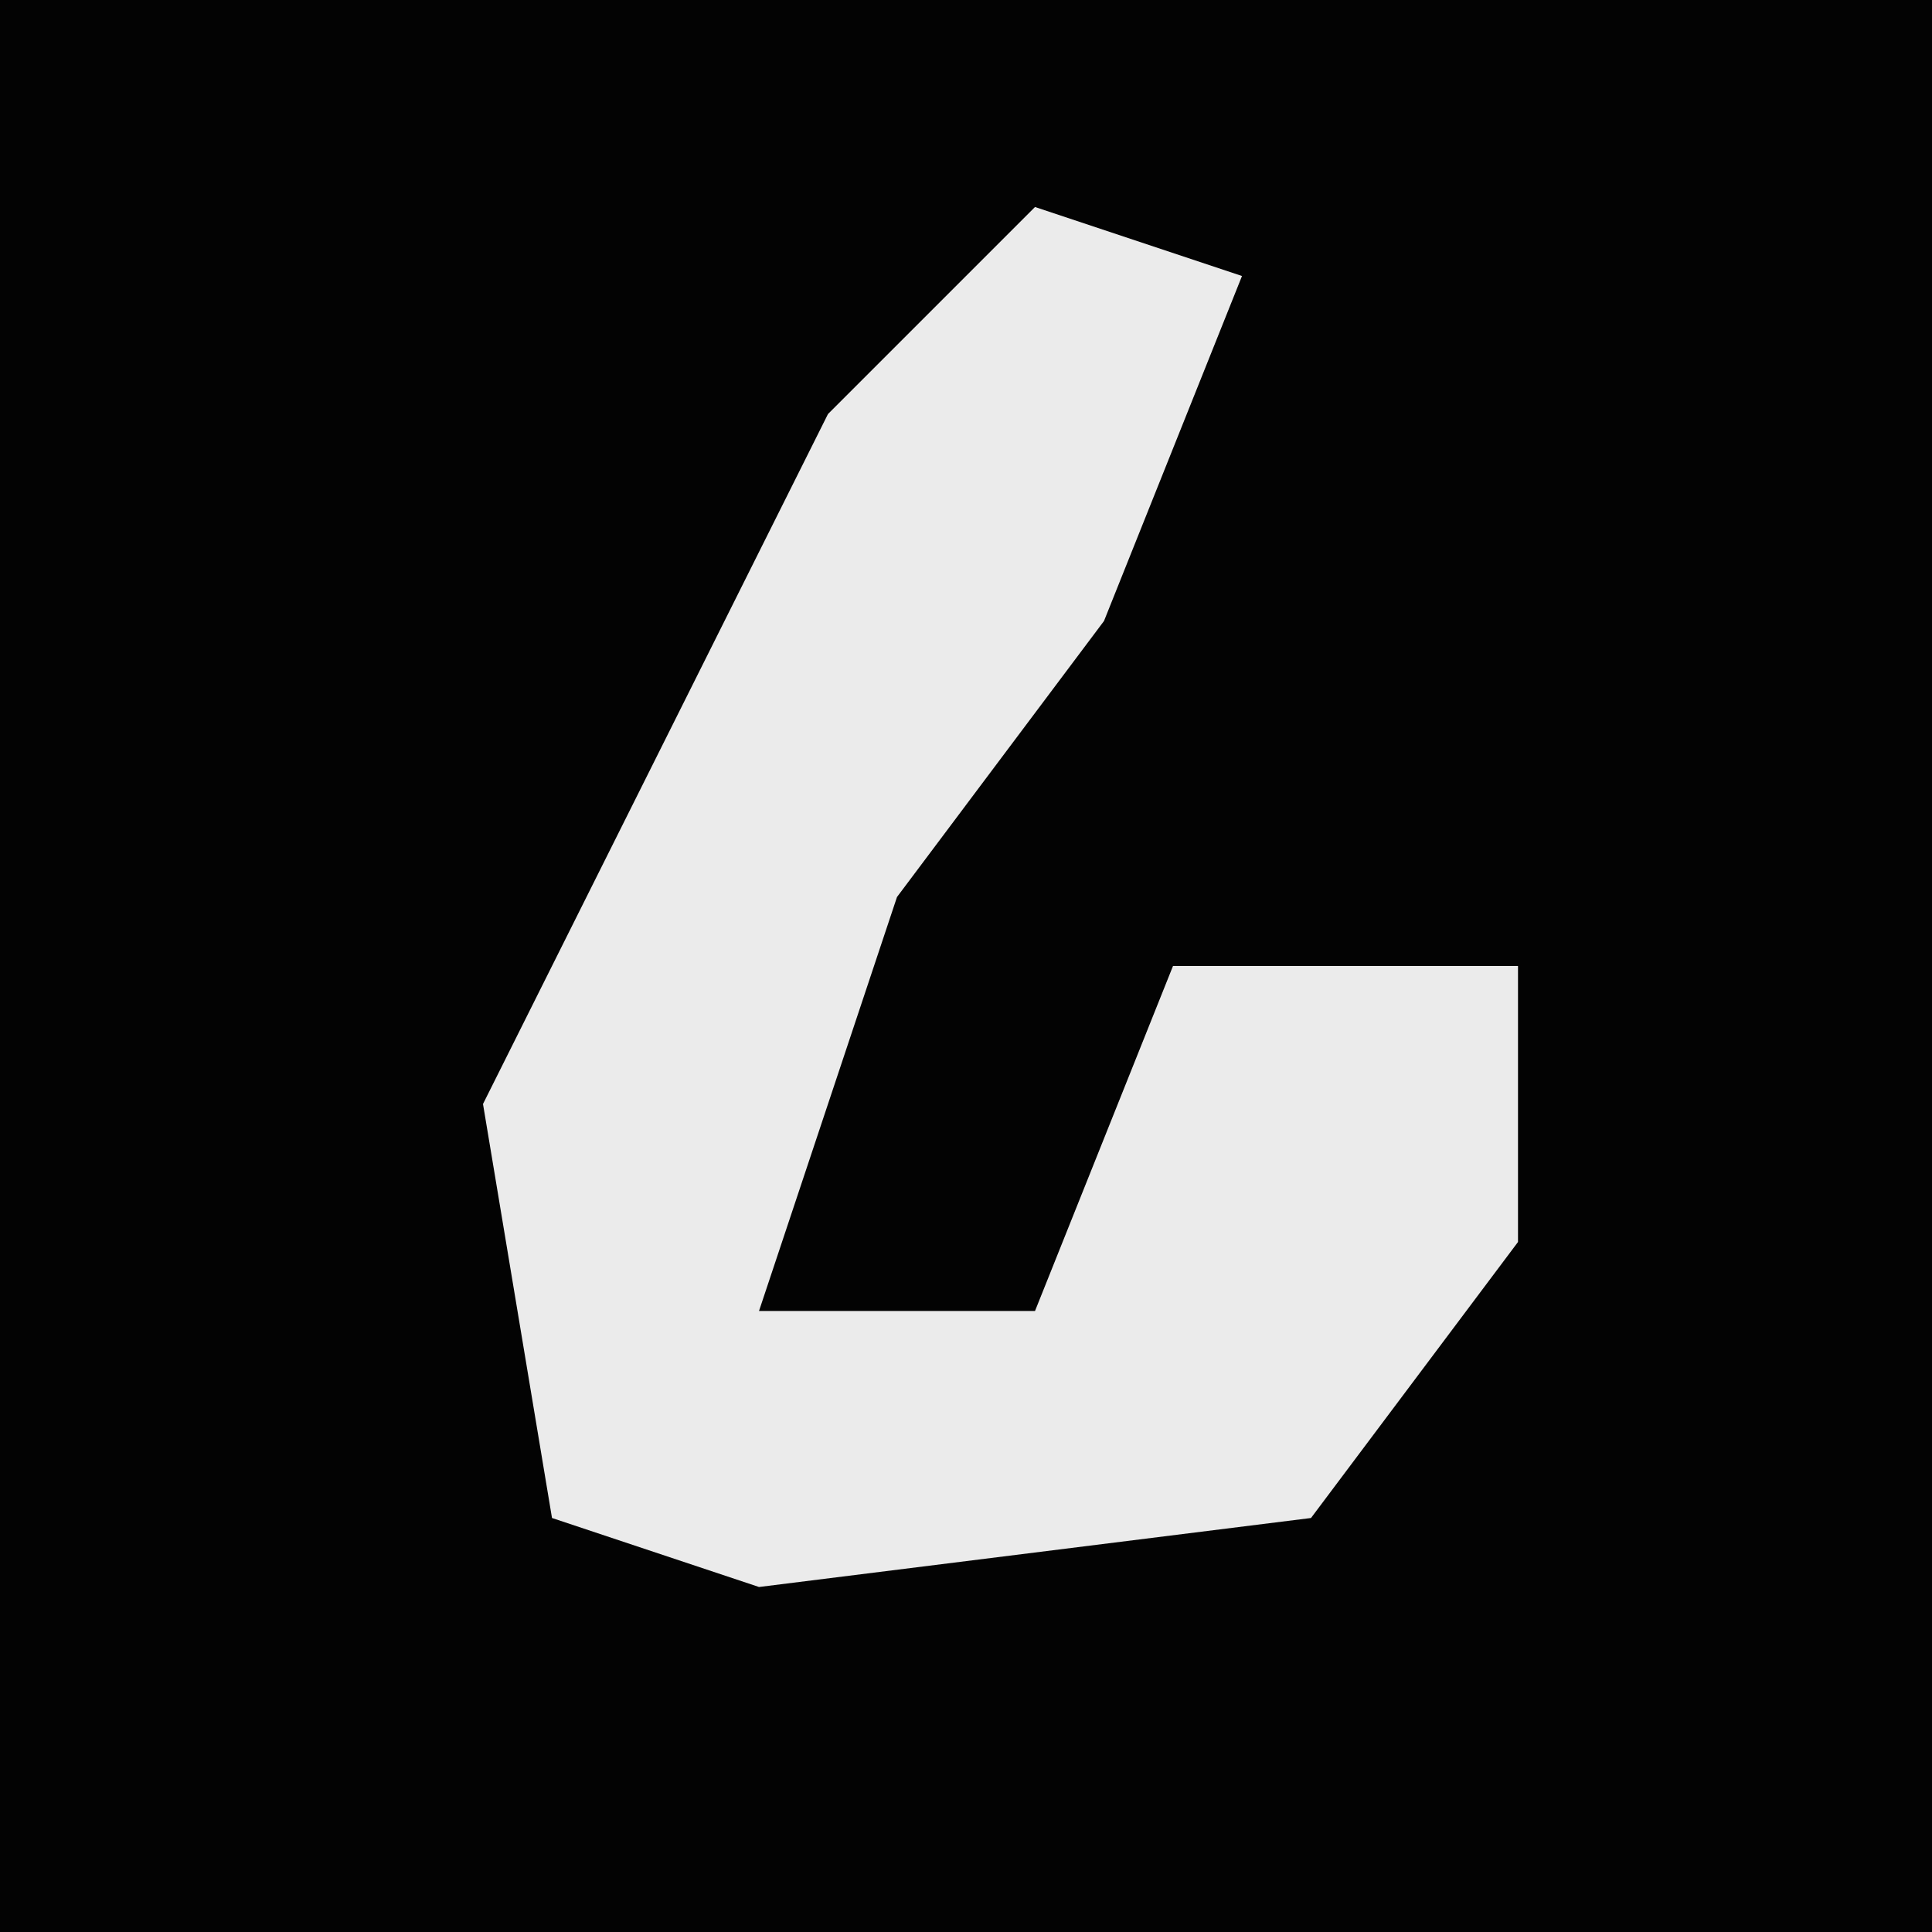 <?xml version="1.0" encoding="UTF-8"?>
<svg version="1.1" xmlns="http://www.w3.org/2000/svg" width="28" height="28">
<path d="M0,0 L28,0 L28,28 L0,28 Z " fill="#030303" transform="translate(0,0)"/>
<path d="M0,0 L3,1 L1,6 L-2,10 L-4,16 L0,16 L2,11 L7,11 L7,15 L4,19 L-4,20 L-7,19 L-8,13 L-3,3 Z " fill="#EBEBEB" transform="translate(15,3)"/>
</svg>
